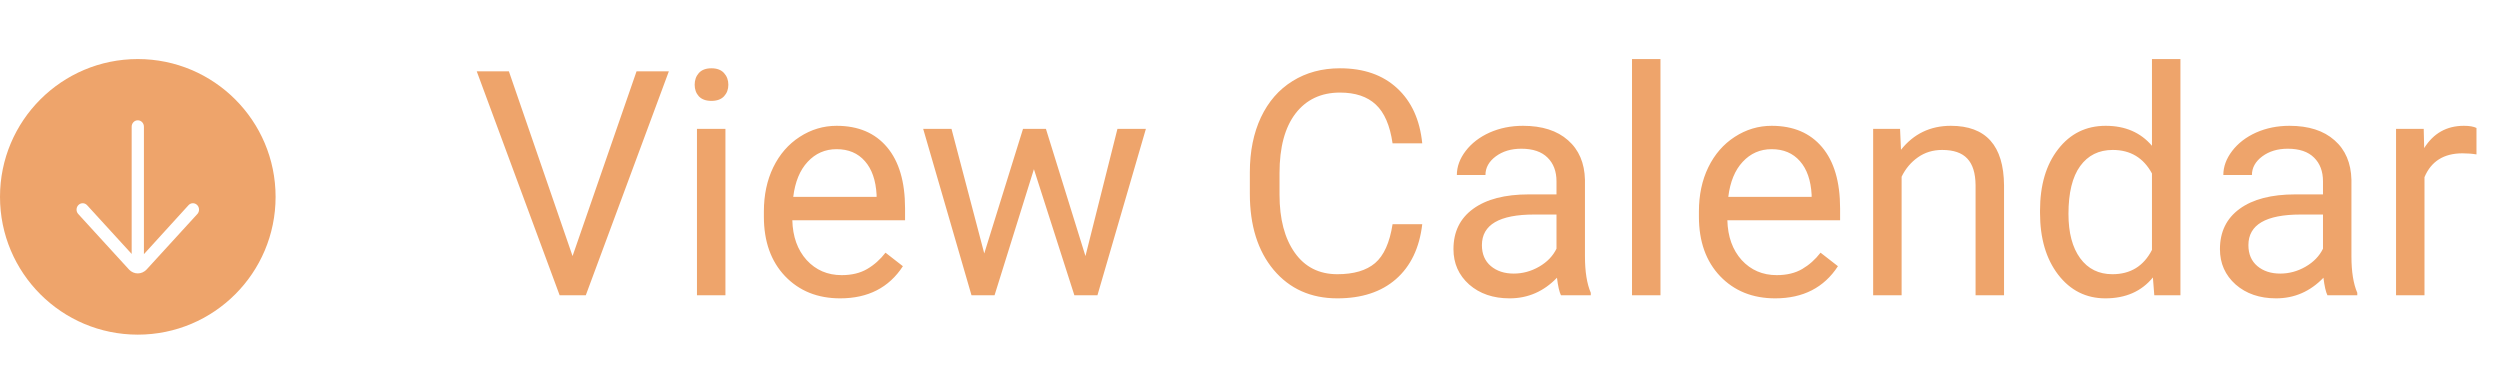 <svg width="127" height="19" viewBox="0 0 127 19" fill="none" xmlns="http://www.w3.org/2000/svg">
<path fill-rule="evenodd" clip-rule="evenodd" d="M7 17C10.866 17 14 13.866 14 10C14 6.134 10.866 3 7 3C3.134 3 0 6.134 0 10C0 13.866 3.134 17 7 17ZM6.689 12.9L6.689 6.435C6.689 6.256 6.828 6.111 7 6.111C7.172 6.111 7.311 6.256 7.311 6.435V12.911L9.575 10.425C9.693 10.295 9.89 10.29 10.014 10.413C10.079 10.477 10.111 10.563 10.111 10.648C10.111 10.729 10.083 10.809 10.025 10.872L7.445 13.693C7.323 13.821 7.166 13.889 7 13.889C6.834 13.889 6.678 13.821 6.56 13.699L3.975 10.872C3.856 10.742 3.861 10.537 3.985 10.414C4.11 10.29 4.307 10.295 4.425 10.425L6.689 12.9Z" fill="#EEA46B"/>
<path d="M29.086 13.008L32.336 3.625H33.977L29.758 15H28.43L24.219 3.625H25.852L29.086 13.008ZM36.852 15H35.406V6.547H36.852V15ZM35.289 4.305C35.289 4.07 35.359 3.872 35.5 3.711C35.646 3.549 35.859 3.469 36.141 3.469C36.422 3.469 36.635 3.549 36.781 3.711C36.927 3.872 37 4.07 37 4.305C37 4.539 36.927 4.734 36.781 4.891C36.635 5.047 36.422 5.125 36.141 5.125C35.859 5.125 35.646 5.047 35.5 4.891C35.359 4.734 35.289 4.539 35.289 4.305ZM42.68 15.156C41.534 15.156 40.602 14.781 39.883 14.031C39.164 13.276 38.805 12.268 38.805 11.008V10.742C38.805 9.904 38.964 9.156 39.281 8.5C39.604 7.839 40.052 7.323 40.625 6.953C41.203 6.578 41.828 6.391 42.5 6.391C43.599 6.391 44.453 6.753 45.062 7.477C45.672 8.201 45.977 9.237 45.977 10.586V11.188H40.25C40.271 12.021 40.513 12.695 40.977 13.211C41.445 13.721 42.039 13.977 42.758 13.977C43.268 13.977 43.7 13.872 44.055 13.664C44.409 13.456 44.719 13.18 44.984 12.836L45.867 13.523C45.159 14.612 44.096 15.156 42.68 15.156ZM42.5 7.578C41.917 7.578 41.427 7.792 41.031 8.219C40.635 8.641 40.391 9.234 40.297 10H44.531V9.891C44.49 9.156 44.292 8.589 43.938 8.188C43.583 7.781 43.104 7.578 42.5 7.578ZM55.141 13.008L56.766 6.547H58.211L55.75 15H54.578L52.523 8.594L50.523 15H49.352L46.898 6.547H48.336L50 12.875L51.969 6.547H53.133L55.141 13.008ZM72.25 11.391C72.109 12.594 71.664 13.523 70.914 14.18C70.169 14.831 69.177 15.156 67.938 15.156C66.594 15.156 65.516 14.675 64.703 13.711C63.896 12.747 63.492 11.458 63.492 9.844V8.75C63.492 7.693 63.68 6.763 64.055 5.961C64.435 5.159 64.971 4.544 65.664 4.117C66.357 3.685 67.159 3.469 68.07 3.469C69.279 3.469 70.247 3.807 70.977 4.484C71.706 5.156 72.13 6.089 72.25 7.281H70.742C70.612 6.375 70.328 5.719 69.891 5.312C69.458 4.906 68.852 4.703 68.07 4.703C67.112 4.703 66.359 5.057 65.812 5.766C65.271 6.474 65 7.482 65 8.789V9.891C65 11.125 65.258 12.107 65.773 12.836C66.289 13.565 67.01 13.93 67.938 13.93C68.771 13.93 69.409 13.742 69.852 13.367C70.299 12.987 70.596 12.328 70.742 11.391H72.25ZM79.297 15C79.213 14.833 79.146 14.537 79.094 14.109C78.422 14.807 77.62 15.156 76.688 15.156C75.854 15.156 75.169 14.922 74.633 14.453C74.102 13.979 73.836 13.38 73.836 12.656C73.836 11.776 74.169 11.094 74.836 10.609C75.508 10.12 76.451 9.875 77.664 9.875H79.07V9.211C79.07 8.706 78.919 8.305 78.617 8.008C78.315 7.706 77.87 7.555 77.281 7.555C76.766 7.555 76.333 7.685 75.984 7.945C75.635 8.206 75.461 8.521 75.461 8.891H74.008C74.008 8.469 74.156 8.062 74.453 7.672C74.755 7.276 75.162 6.964 75.672 6.734C76.188 6.505 76.753 6.391 77.367 6.391C78.341 6.391 79.104 6.635 79.656 7.125C80.208 7.609 80.495 8.279 80.516 9.133V13.023C80.516 13.8 80.615 14.417 80.812 14.875V15H79.297ZM76.898 13.898C77.352 13.898 77.781 13.781 78.188 13.547C78.594 13.312 78.888 13.008 79.07 12.633V10.898H77.938C76.167 10.898 75.281 11.417 75.281 12.453C75.281 12.906 75.432 13.26 75.734 13.516C76.037 13.771 76.424 13.898 76.898 13.898ZM84.352 15H82.906V3H84.352V15ZM90.18 15.156C89.034 15.156 88.102 14.781 87.383 14.031C86.664 13.276 86.305 12.268 86.305 11.008V10.742C86.305 9.904 86.463 9.156 86.781 8.5C87.104 7.839 87.552 7.323 88.125 6.953C88.703 6.578 89.328 6.391 90 6.391C91.099 6.391 91.953 6.753 92.562 7.477C93.172 8.201 93.477 9.237 93.477 10.586V11.188H87.75C87.771 12.021 88.013 12.695 88.477 13.211C88.945 13.721 89.539 13.977 90.258 13.977C90.768 13.977 91.201 13.872 91.555 13.664C91.909 13.456 92.219 13.18 92.484 12.836L93.367 13.523C92.659 14.612 91.596 15.156 90.18 15.156ZM90 7.578C89.417 7.578 88.927 7.792 88.531 8.219C88.135 8.641 87.891 9.234 87.797 10H92.031V9.891C91.99 9.156 91.792 8.589 91.438 8.188C91.083 7.781 90.604 7.578 90 7.578ZM96.523 6.547L96.57 7.609C97.216 6.797 98.06 6.391 99.102 6.391C100.888 6.391 101.789 7.398 101.805 9.414V15H100.359V9.406C100.354 8.797 100.214 8.346 99.938 8.055C99.667 7.763 99.242 7.617 98.664 7.617C98.195 7.617 97.784 7.742 97.43 7.992C97.076 8.242 96.799 8.57 96.602 8.977V15H95.156V6.547H96.523ZM103.633 10.703C103.633 9.406 103.94 8.365 104.555 7.578C105.169 6.786 105.974 6.391 106.969 6.391C107.958 6.391 108.742 6.729 109.32 7.406V3H110.766V15H109.438L109.367 14.094C108.789 14.802 107.984 15.156 106.953 15.156C105.974 15.156 105.174 14.755 104.555 13.953C103.94 13.151 103.633 12.104 103.633 10.812V10.703ZM105.078 10.867C105.078 11.825 105.276 12.575 105.672 13.117C106.068 13.659 106.615 13.93 107.312 13.93C108.229 13.93 108.898 13.518 109.32 12.695V8.812C108.888 8.016 108.224 7.617 107.328 7.617C106.62 7.617 106.068 7.891 105.672 8.438C105.276 8.984 105.078 9.794 105.078 10.867ZM118.234 15C118.151 14.833 118.083 14.537 118.031 14.109C117.359 14.807 116.557 15.156 115.625 15.156C114.792 15.156 114.107 14.922 113.57 14.453C113.039 13.979 112.773 13.38 112.773 12.656C112.773 11.776 113.107 11.094 113.773 10.609C114.445 10.12 115.388 9.875 116.602 9.875H118.008V9.211C118.008 8.706 117.857 8.305 117.555 8.008C117.253 7.706 116.807 7.555 116.219 7.555C115.703 7.555 115.271 7.685 114.922 7.945C114.573 8.206 114.398 8.521 114.398 8.891H112.945C112.945 8.469 113.094 8.062 113.391 7.672C113.693 7.276 114.099 6.964 114.609 6.734C115.125 6.505 115.69 6.391 116.305 6.391C117.279 6.391 118.042 6.635 118.594 7.125C119.146 7.609 119.432 8.279 119.453 9.133V13.023C119.453 13.8 119.552 14.417 119.75 14.875V15H118.234ZM115.836 13.898C116.289 13.898 116.719 13.781 117.125 13.547C117.531 13.312 117.826 13.008 118.008 12.633V10.898H116.875C115.104 10.898 114.219 11.417 114.219 12.453C114.219 12.906 114.37 13.26 114.672 13.516C114.974 13.771 115.362 13.898 115.836 13.898ZM125.805 7.844C125.586 7.807 125.349 7.789 125.094 7.789C124.146 7.789 123.503 8.193 123.164 9V15H121.719V6.547H123.125L123.148 7.523C123.622 6.768 124.294 6.391 125.164 6.391C125.445 6.391 125.659 6.427 125.805 6.5V7.844Z" fill="#EEA46B"/>
</svg>
